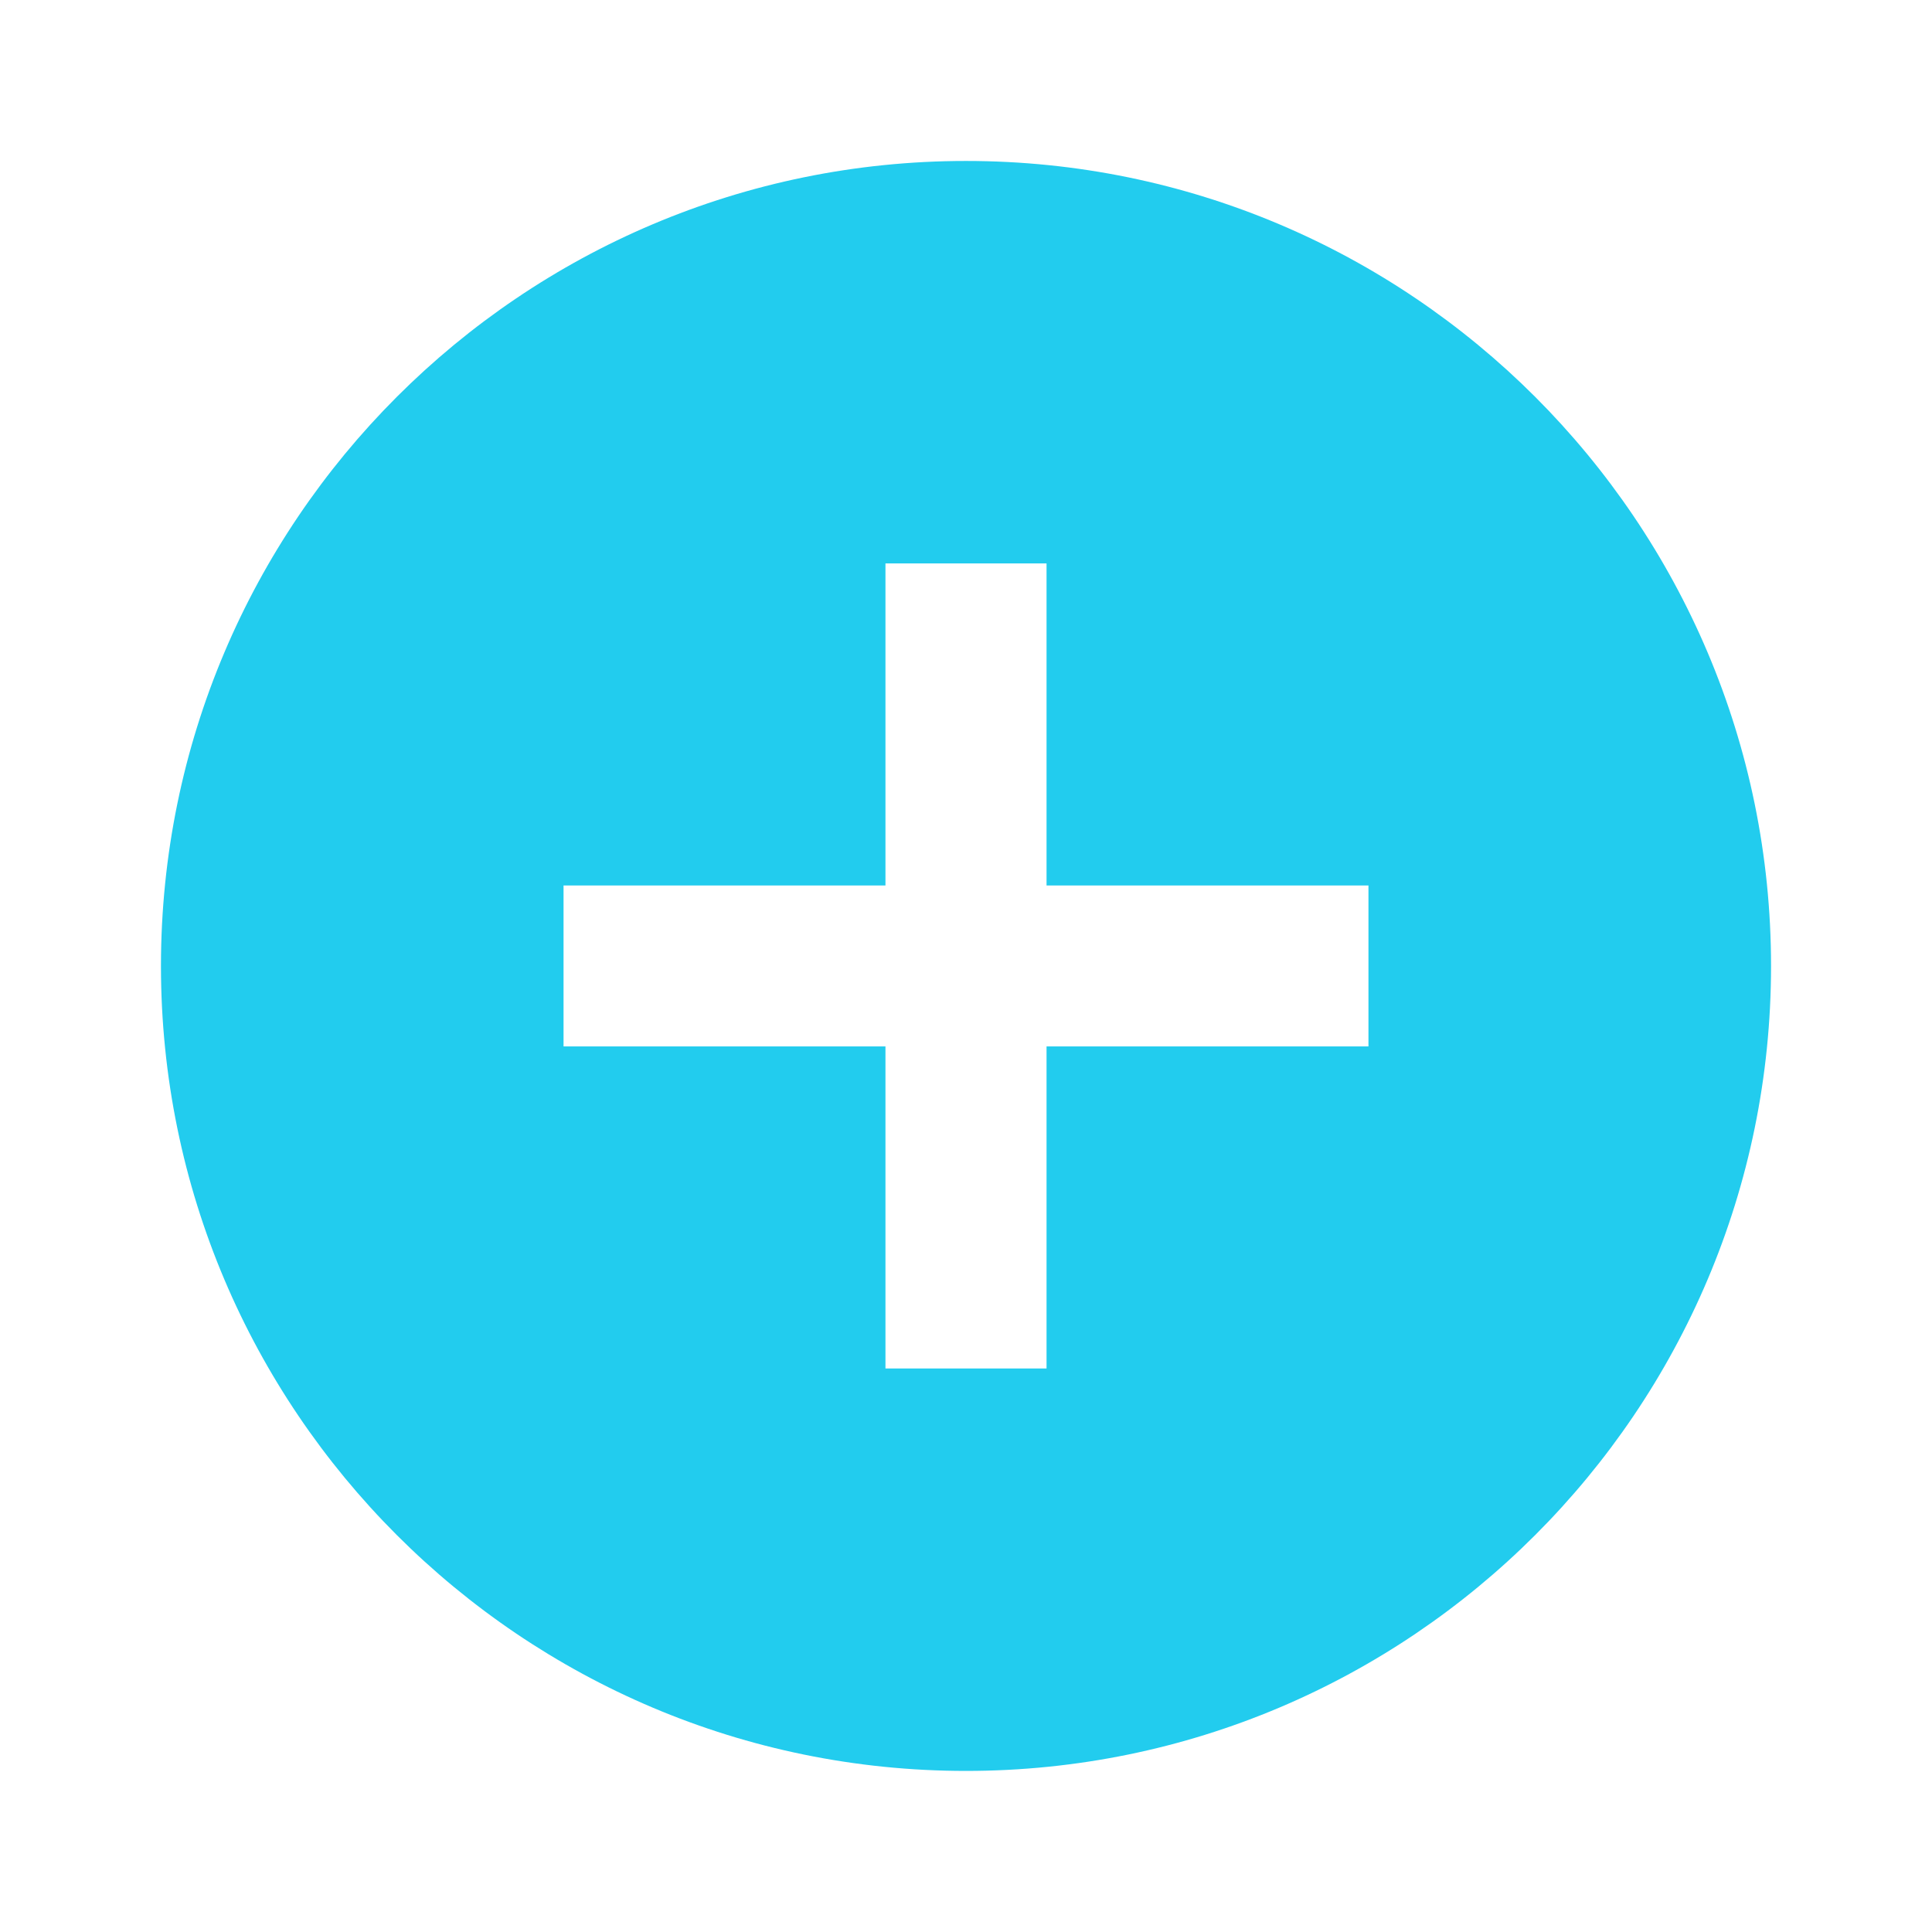 <svg width="16" height="16" viewBox="0 0 16 16" fill="none" xmlns="http://www.w3.org/2000/svg">
<path d="M8 1.333C4.32 1.333 1.333 4.32 1.333 8C1.333 11.68 4.32 14.666 8 14.666C11.68 14.666 14.667 11.68 14.667 8C14.667 4.32 11.68 1.333 8 1.333ZM11.333 8.666H8.667V11.333H7.333V8.666H4.667V7.333H7.333V4.666H8.667V7.333H11.333V8.666Z" fill="#22CCEE"/>
</svg>
